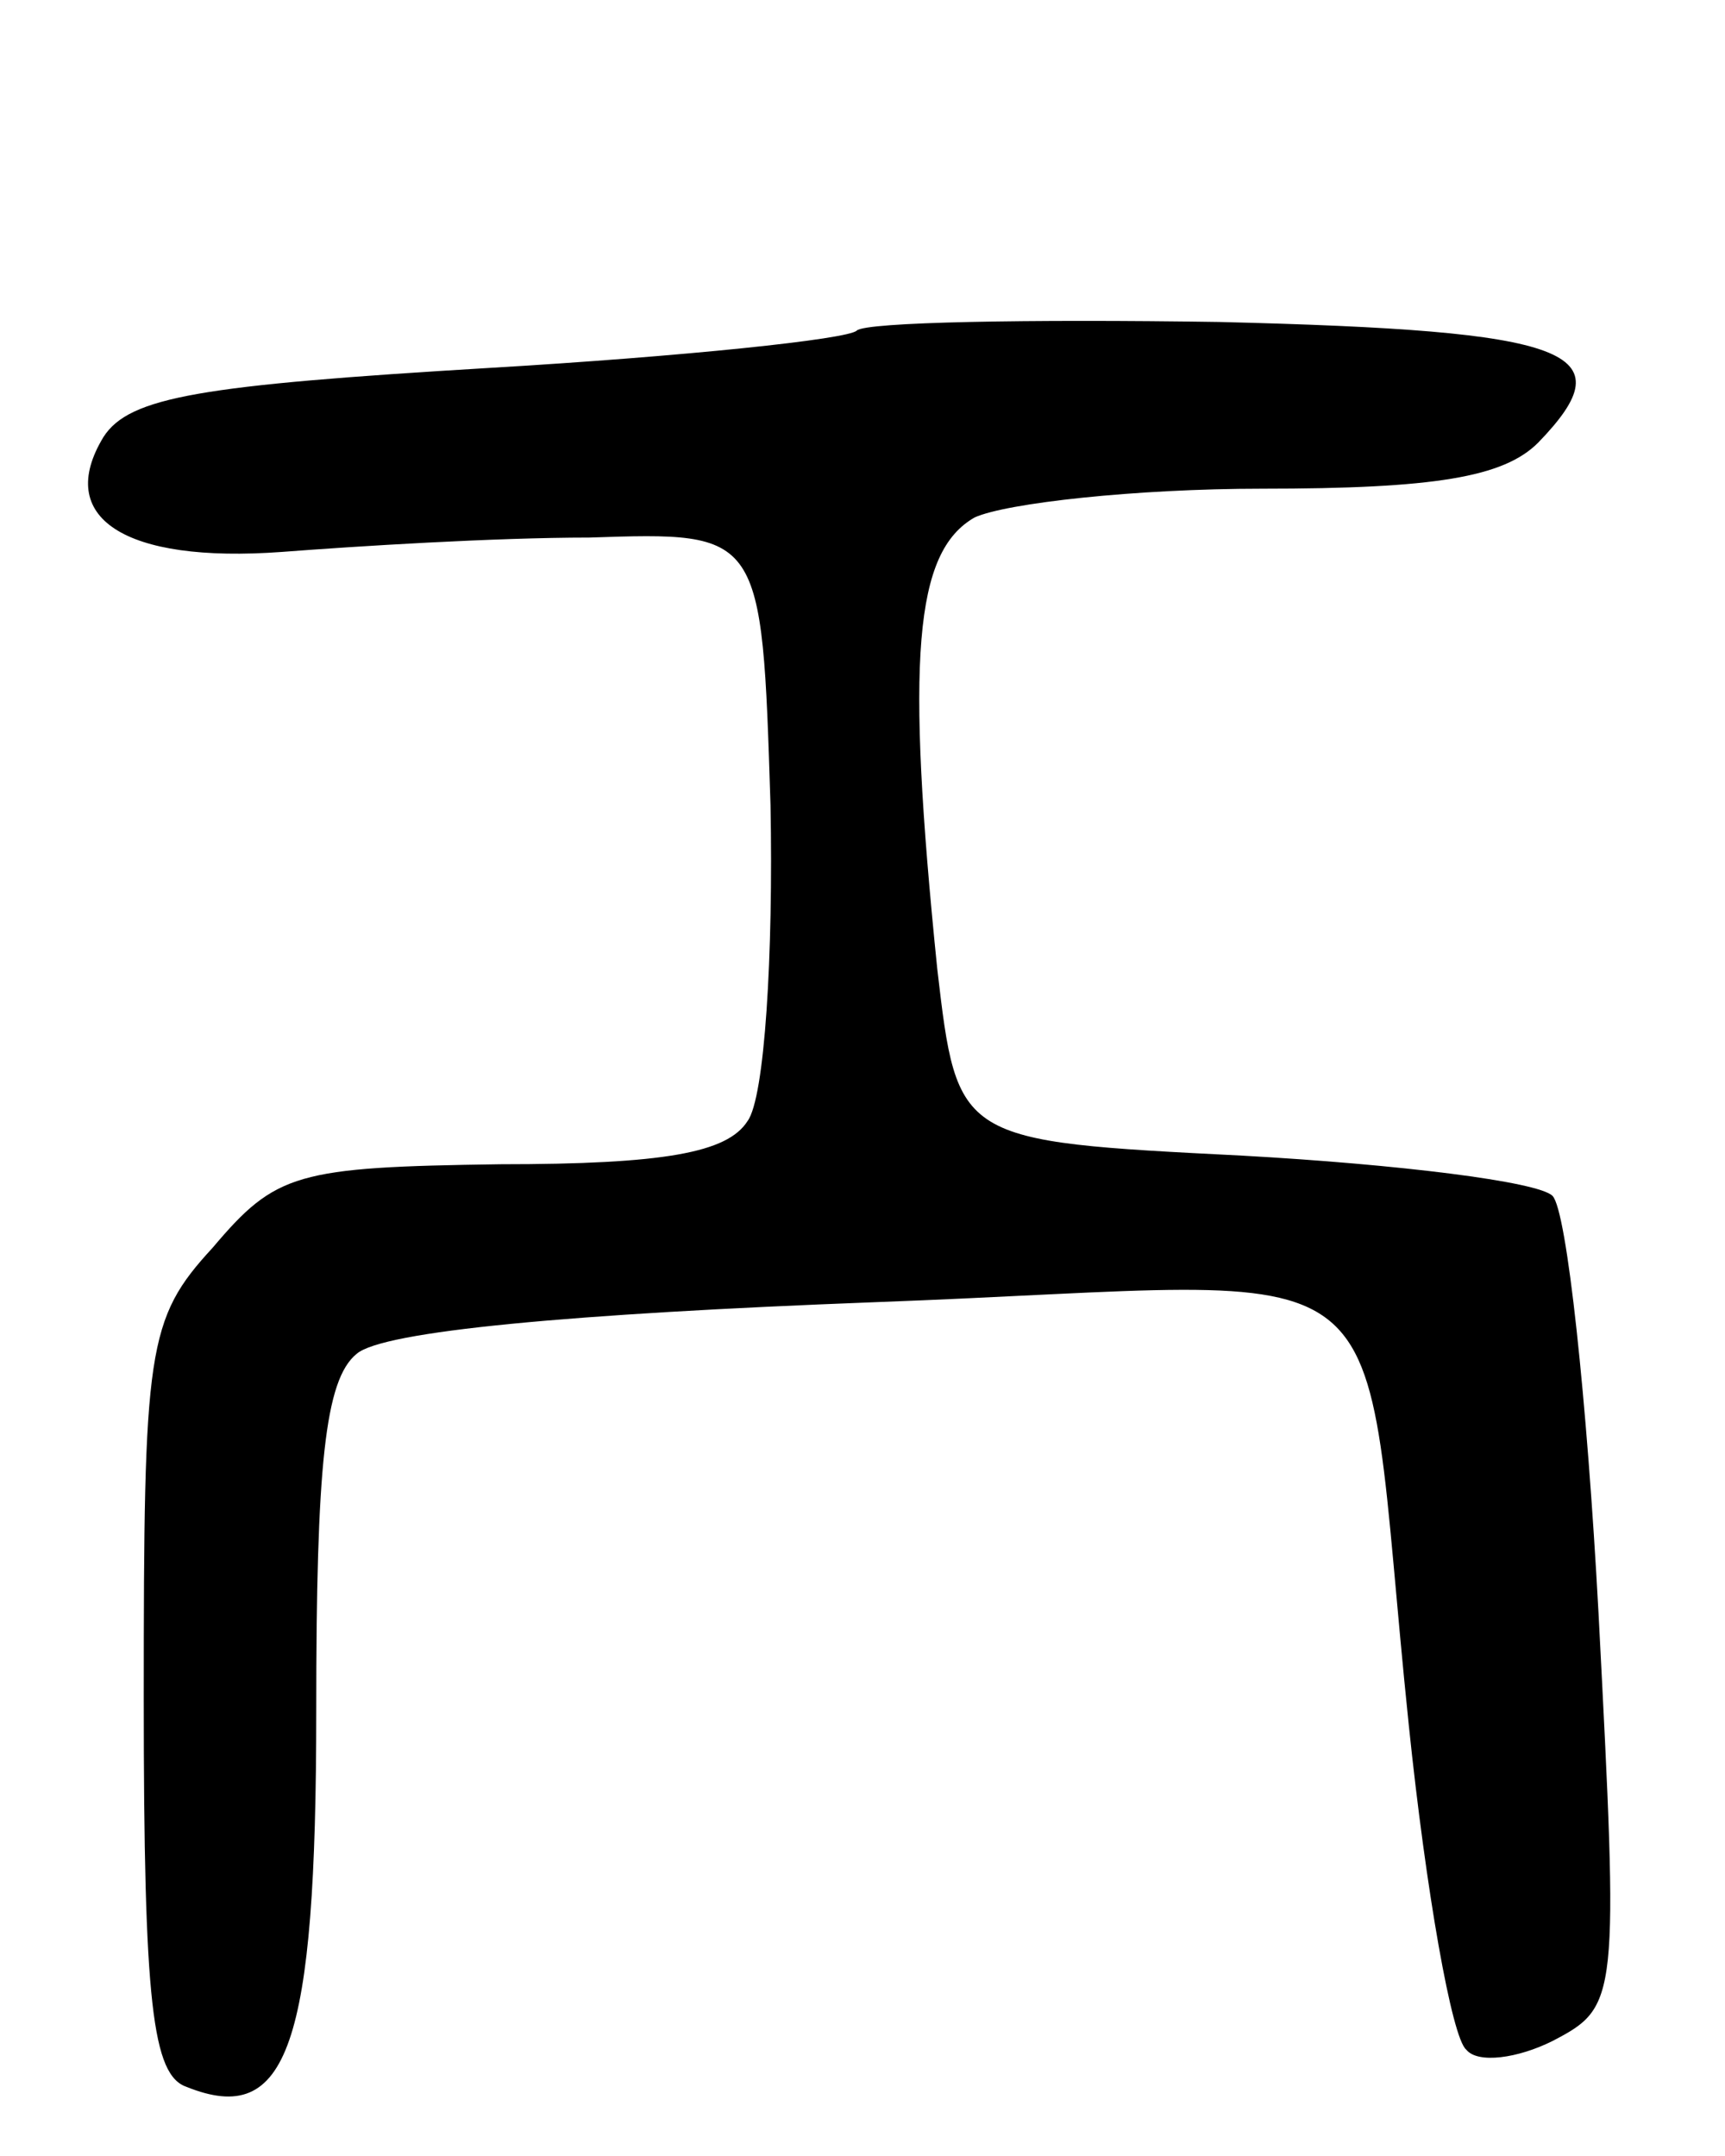 <svg version="1.0" xmlns="http://www.w3.org/2000/svg"
 width="60pt" height="75pt" viewBox="0 0 60 75"
 preserveAspectRatio="xMidYMid meet">
<g transform="translate(0,75) scale(0.1,-0.1)"
fill="#000000" stroke="none">
<path d="M298 635 c-3 -3 -60 -9 -128 -13 -100 -6 -125 -10 -134 -24 -17 -28
7 -44 62 -40 26 2 74 5 107 5 60 2 60 2 63 -93 1 -52 -2 -102 -8 -110 -7 -11
-29 -15 -86 -15 -71 -1 -78 -3 -100 -29 -23 -25 -24 -35 -24 -157 0 -106 3
-131 15 -135 35 -14 45 14 45 131 0 85 3 115 14 124 9 8 75 14 180 18 191 7
168 26 186 -147 6 -58 15 -109 20 -113 4 -5 18 -3 30 3 23 12 23 14 16 149 -4
74 -11 140 -16 145 -5 5 -54 11 -108 14 -99 5 -99 5 -106 65 -11 108 -8 145
13 157 11 5 56 10 100 10 60 0 84 4 96 16 31 32 12 39 -111 42 -66 1 -123 0
-126 -3z"/>
</g>
</svg>
